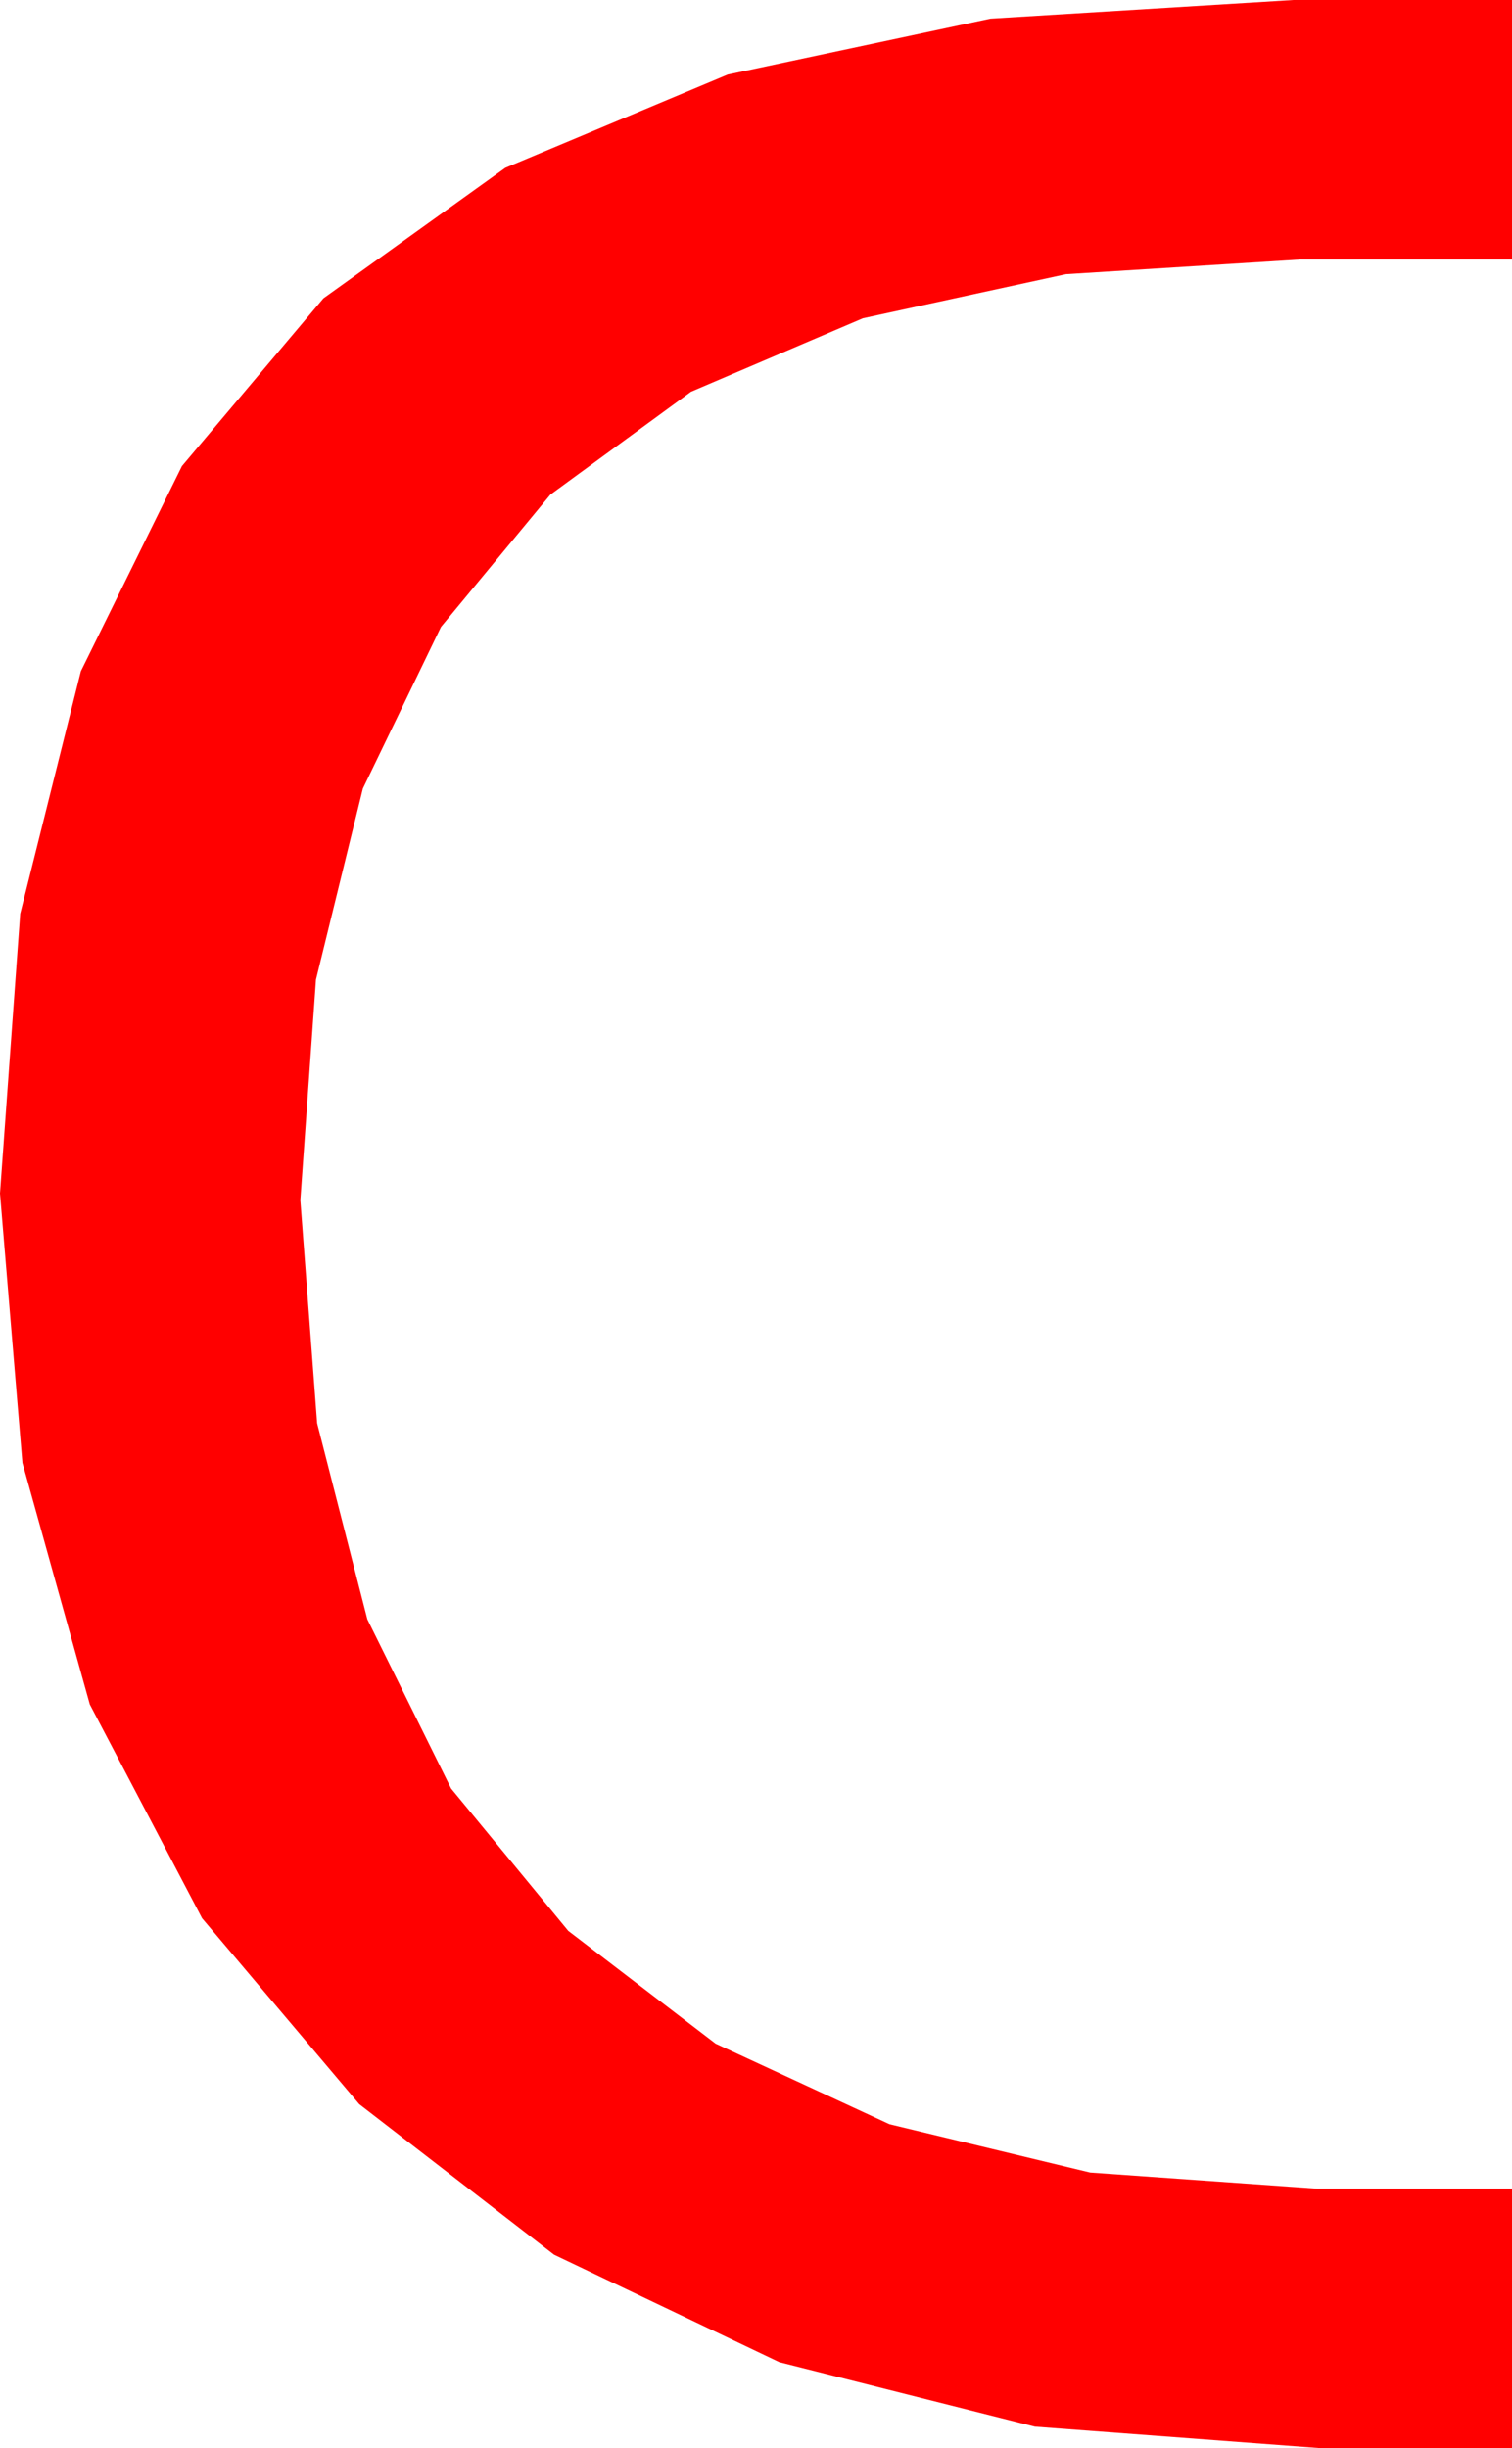 <?xml version="1.0" encoding="utf-8"?>
<!DOCTYPE svg PUBLIC "-//W3C//DTD SVG 1.1//EN" "http://www.w3.org/Graphics/SVG/1.1/DTD/svg11.dtd">
<svg width="25.957" height="42.012" xmlns="http://www.w3.org/2000/svg" xmlns:xlink="http://www.w3.org/1999/xlink" xmlns:xml="http://www.w3.org/XML/1998/namespace" version="1.1">
  <g>
    <g>
      <path style="fill:#FF0000;fill-opacity:1" d="M22.207,0L25.957,0 25.957,4.453 22.324,4.453 18.3,4.705 14.813,5.462 11.862,6.723 9.448,8.489 7.57,10.759 6.229,13.533 5.424,16.812 5.156,20.596 5.444,24.423 6.306,27.788 7.744,30.692 9.756,33.135 12.285,35.07 15.271,36.453 18.715,37.282 22.617,37.559 25.957,37.559 25.957,42.012 22.676,42.012 17.766,41.643 13.378,40.536 9.511,38.691 6.167,36.108 3.469,32.918 1.542,29.249 0.385,25.103 0,20.479 0.347,15.679 1.388,11.519 3.123,7.999 5.552,5.12 8.675,2.88 12.491,1.28 17.002,0.32 22.207,0z" />
    </g>
  </g>
</svg>